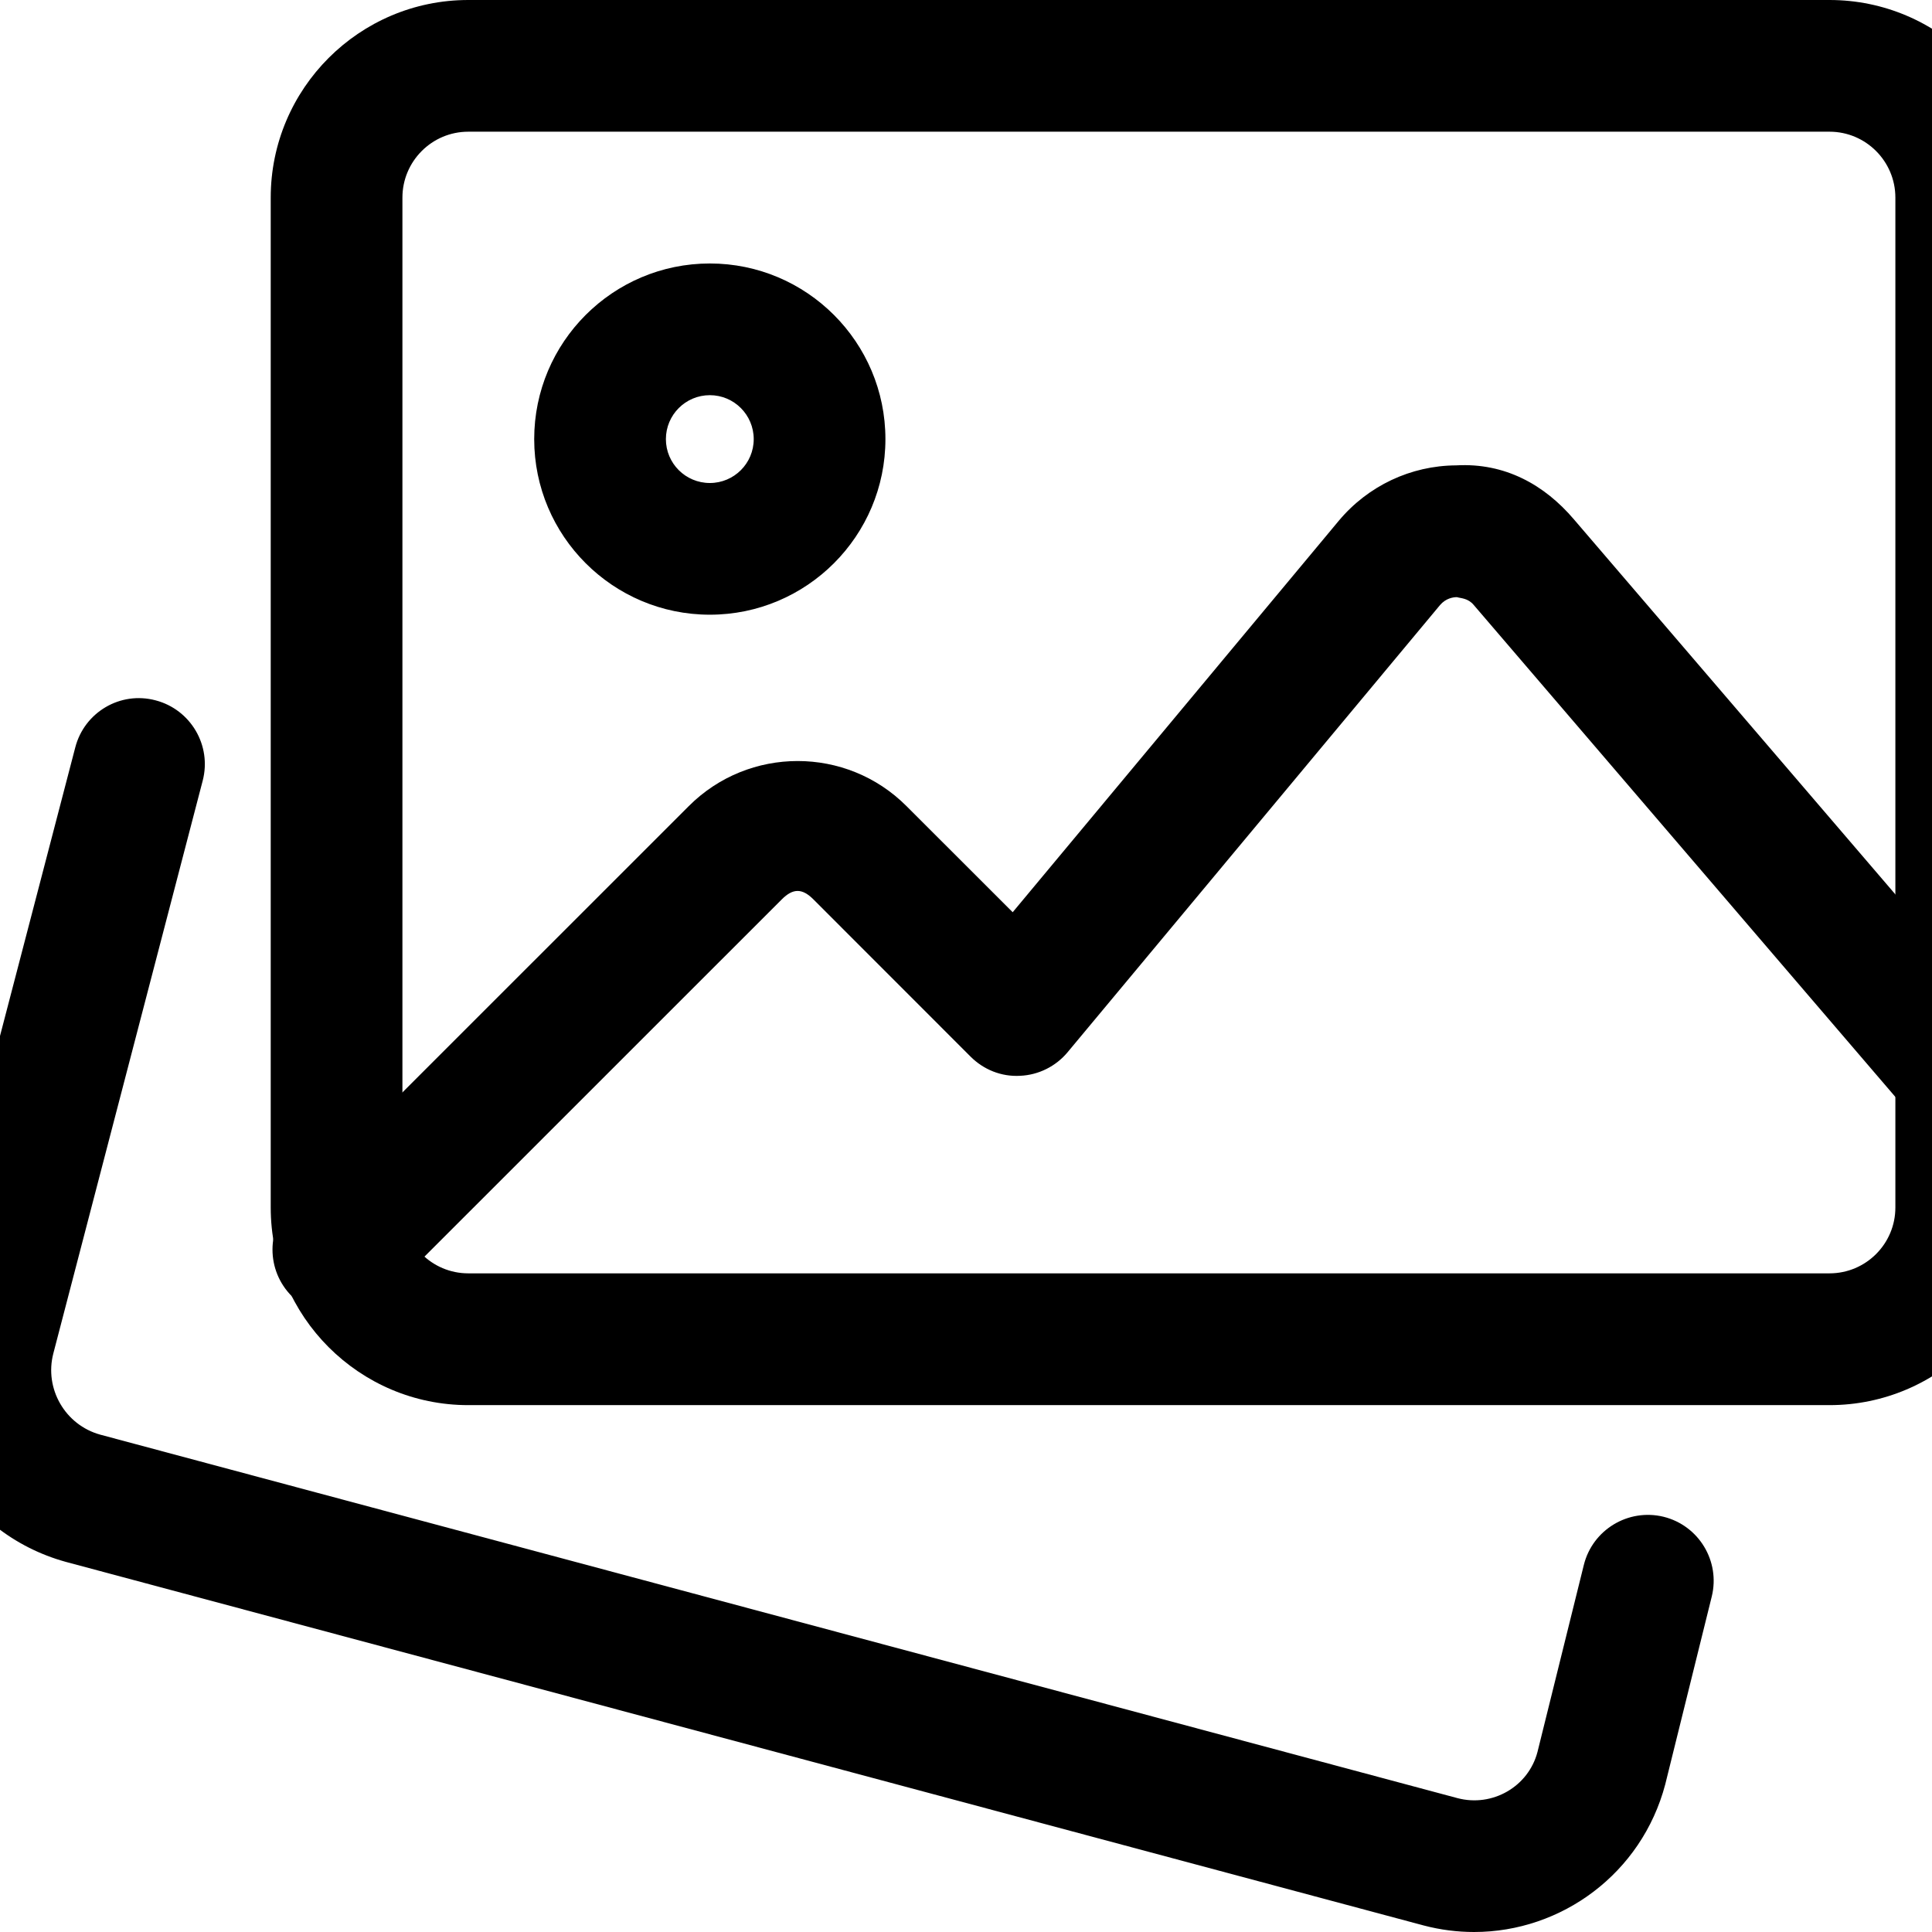 <svg width="24" height="24" viewBox="0 0 24 24" fill="none" xmlns="http://www.w3.org/2000/svg">
<g clip-path="url(#clip0_217_10)">
<path d="M18.312 24C18.105 24 17.895 23.974 17.686 23.919L0.817 19.402C-0.485 19.043 -1.26 17.697 -0.92 16.396L0.935 9.285C1.048 8.848 1.494 8.583 1.933 8.7C2.369 8.814 2.632 9.261 2.518 9.698L0.663 16.811C0.548 17.25 0.809 17.702 1.246 17.822L18.105 22.337C18.539 22.452 18.986 22.195 19.099 21.764L19.675 19.44C19.784 19.002 20.227 18.735 20.666 18.842C21.104 18.951 21.372 19.394 21.264 19.833L20.686 22.167C20.394 23.272 19.399 24 18.312 24L18.312 24Z" fill="black"/>
<path d="M22.727 17.455H5.817C4.464 17.455 3.363 16.354 3.363 15V2.455C3.363 1.101 4.464 0 5.817 0H22.727C24.08 0 25.181 1.101 25.181 2.455V15C25.181 16.354 24.08 17.455 22.727 17.455ZM5.817 1.636C5.366 1.636 4.999 2.003 4.999 2.455V15C4.999 15.452 5.366 15.818 5.817 15.818H22.727C23.178 15.818 23.545 15.452 23.545 15V2.455C23.545 2.003 23.178 1.636 22.727 1.636H5.817Z" fill="black"/>
<path d="M8.818 7.636C7.614 7.636 6.636 6.658 6.636 5.455C6.636 4.251 7.614 3.273 8.818 3.273C10.021 3.273 10.999 4.251 10.999 5.455C10.999 6.658 10.021 7.636 8.818 7.636ZM8.818 4.909C8.516 4.909 8.272 5.154 8.272 5.455C8.272 5.756 8.516 6 8.818 6C9.119 6 9.363 5.756 9.363 5.455C9.363 5.154 9.119 4.909 8.818 4.909ZM4.203 16.342C3.994 16.342 3.784 16.262 3.625 16.102C3.305 15.782 3.305 15.264 3.625 14.944L8.556 10.014C9.302 9.267 10.516 9.267 11.261 10.014L12.58 11.332L16.631 6.469C16.994 6.035 17.525 5.784 18.089 5.781C18.696 5.747 19.187 6.023 19.552 6.452L24.983 12.788C25.277 13.13 25.237 13.647 24.894 13.942C24.55 14.236 24.035 14.196 23.74 13.854L18.307 7.515C18.235 7.429 18.147 7.433 18.098 7.418C18.051 7.418 17.96 7.432 17.888 7.517L13.263 13.07C13.116 13.247 12.901 13.354 12.672 13.364C12.438 13.377 12.218 13.287 12.056 13.125L10.104 11.172C9.965 11.033 9.851 11.033 9.712 11.172L4.781 16.102C4.705 16.178 4.615 16.238 4.516 16.28C4.417 16.321 4.31 16.342 4.203 16.342Z" fill="black"/>
</g>
<defs>
<clipPath id="clip0_217_10">
<rect width="24" height="24" fill="white"/>
</clipPath>
</defs>
</svg>
